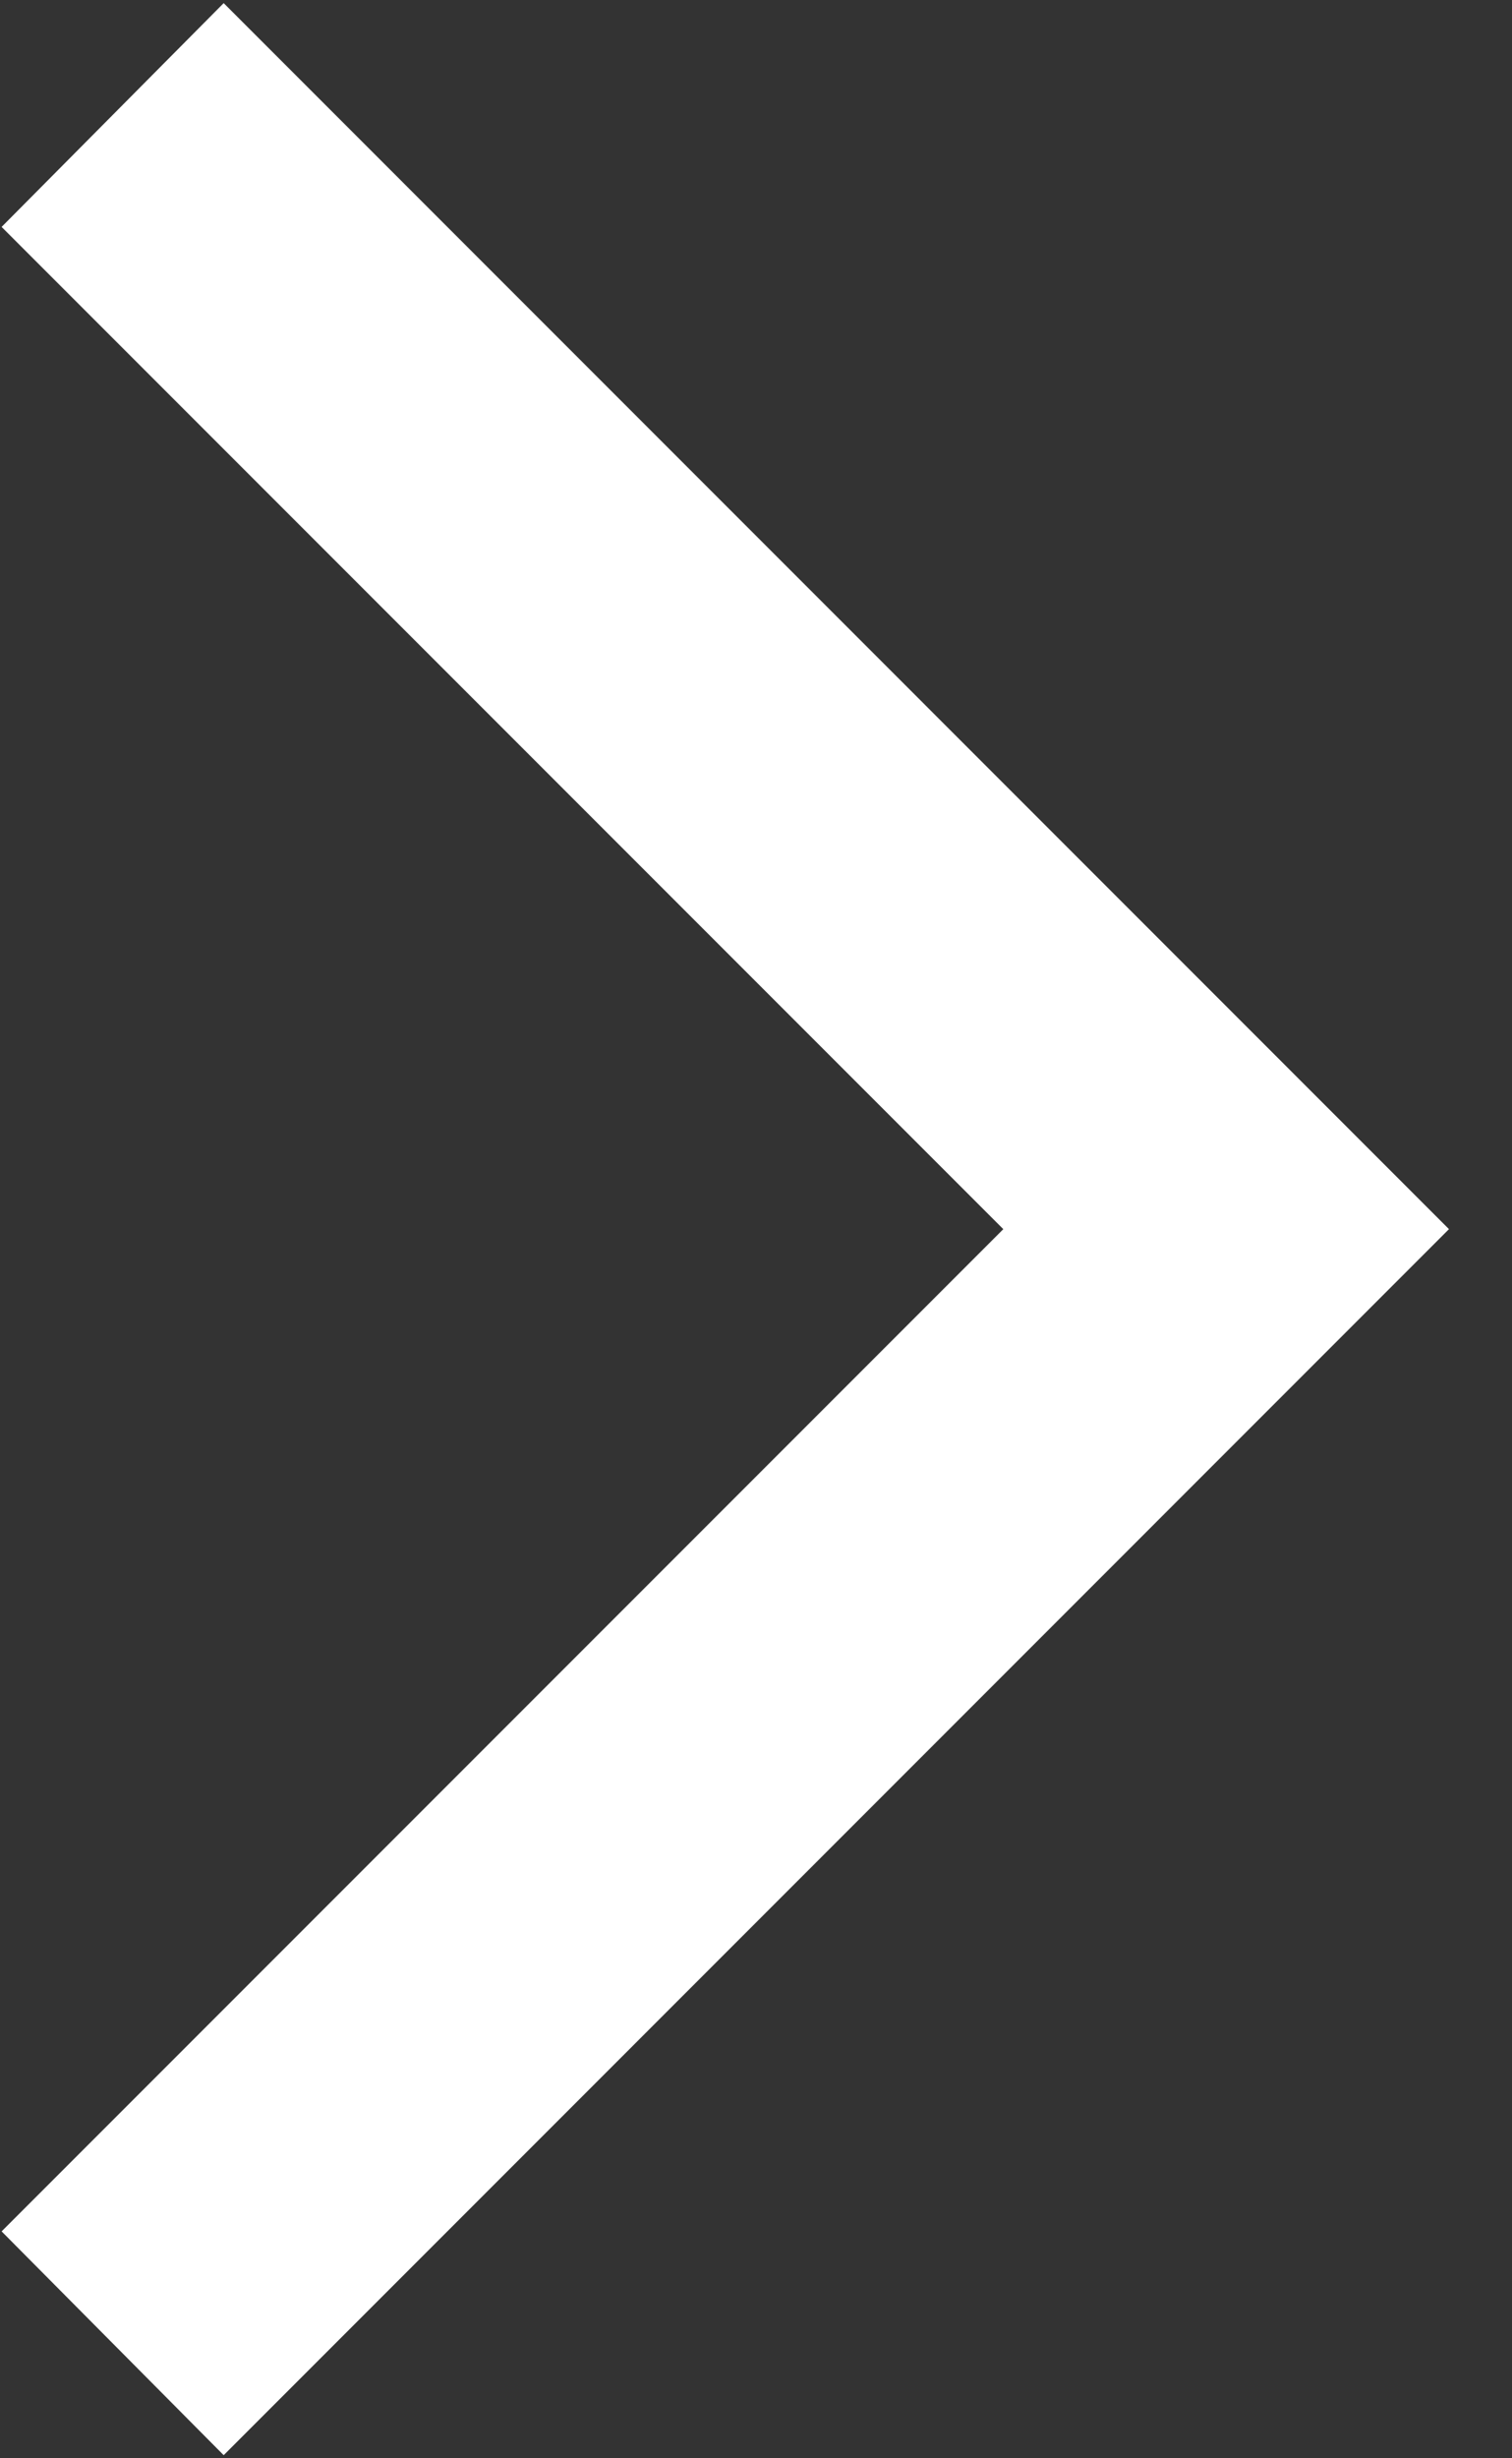 <svg width="16" height="26" viewBox="0 0 16 26" fill="none" xmlns="http://www.w3.org/2000/svg">
<rect x="0" y="0" width="16" height="26" fill="#333333" stroke="none"/>
<path d="M2.367 25.967L0.017 23.6L10.617 13L0.017 2.4L2.367 0.033L15.333 13L2.367 25.967Z" fill="white"/>
</svg>
